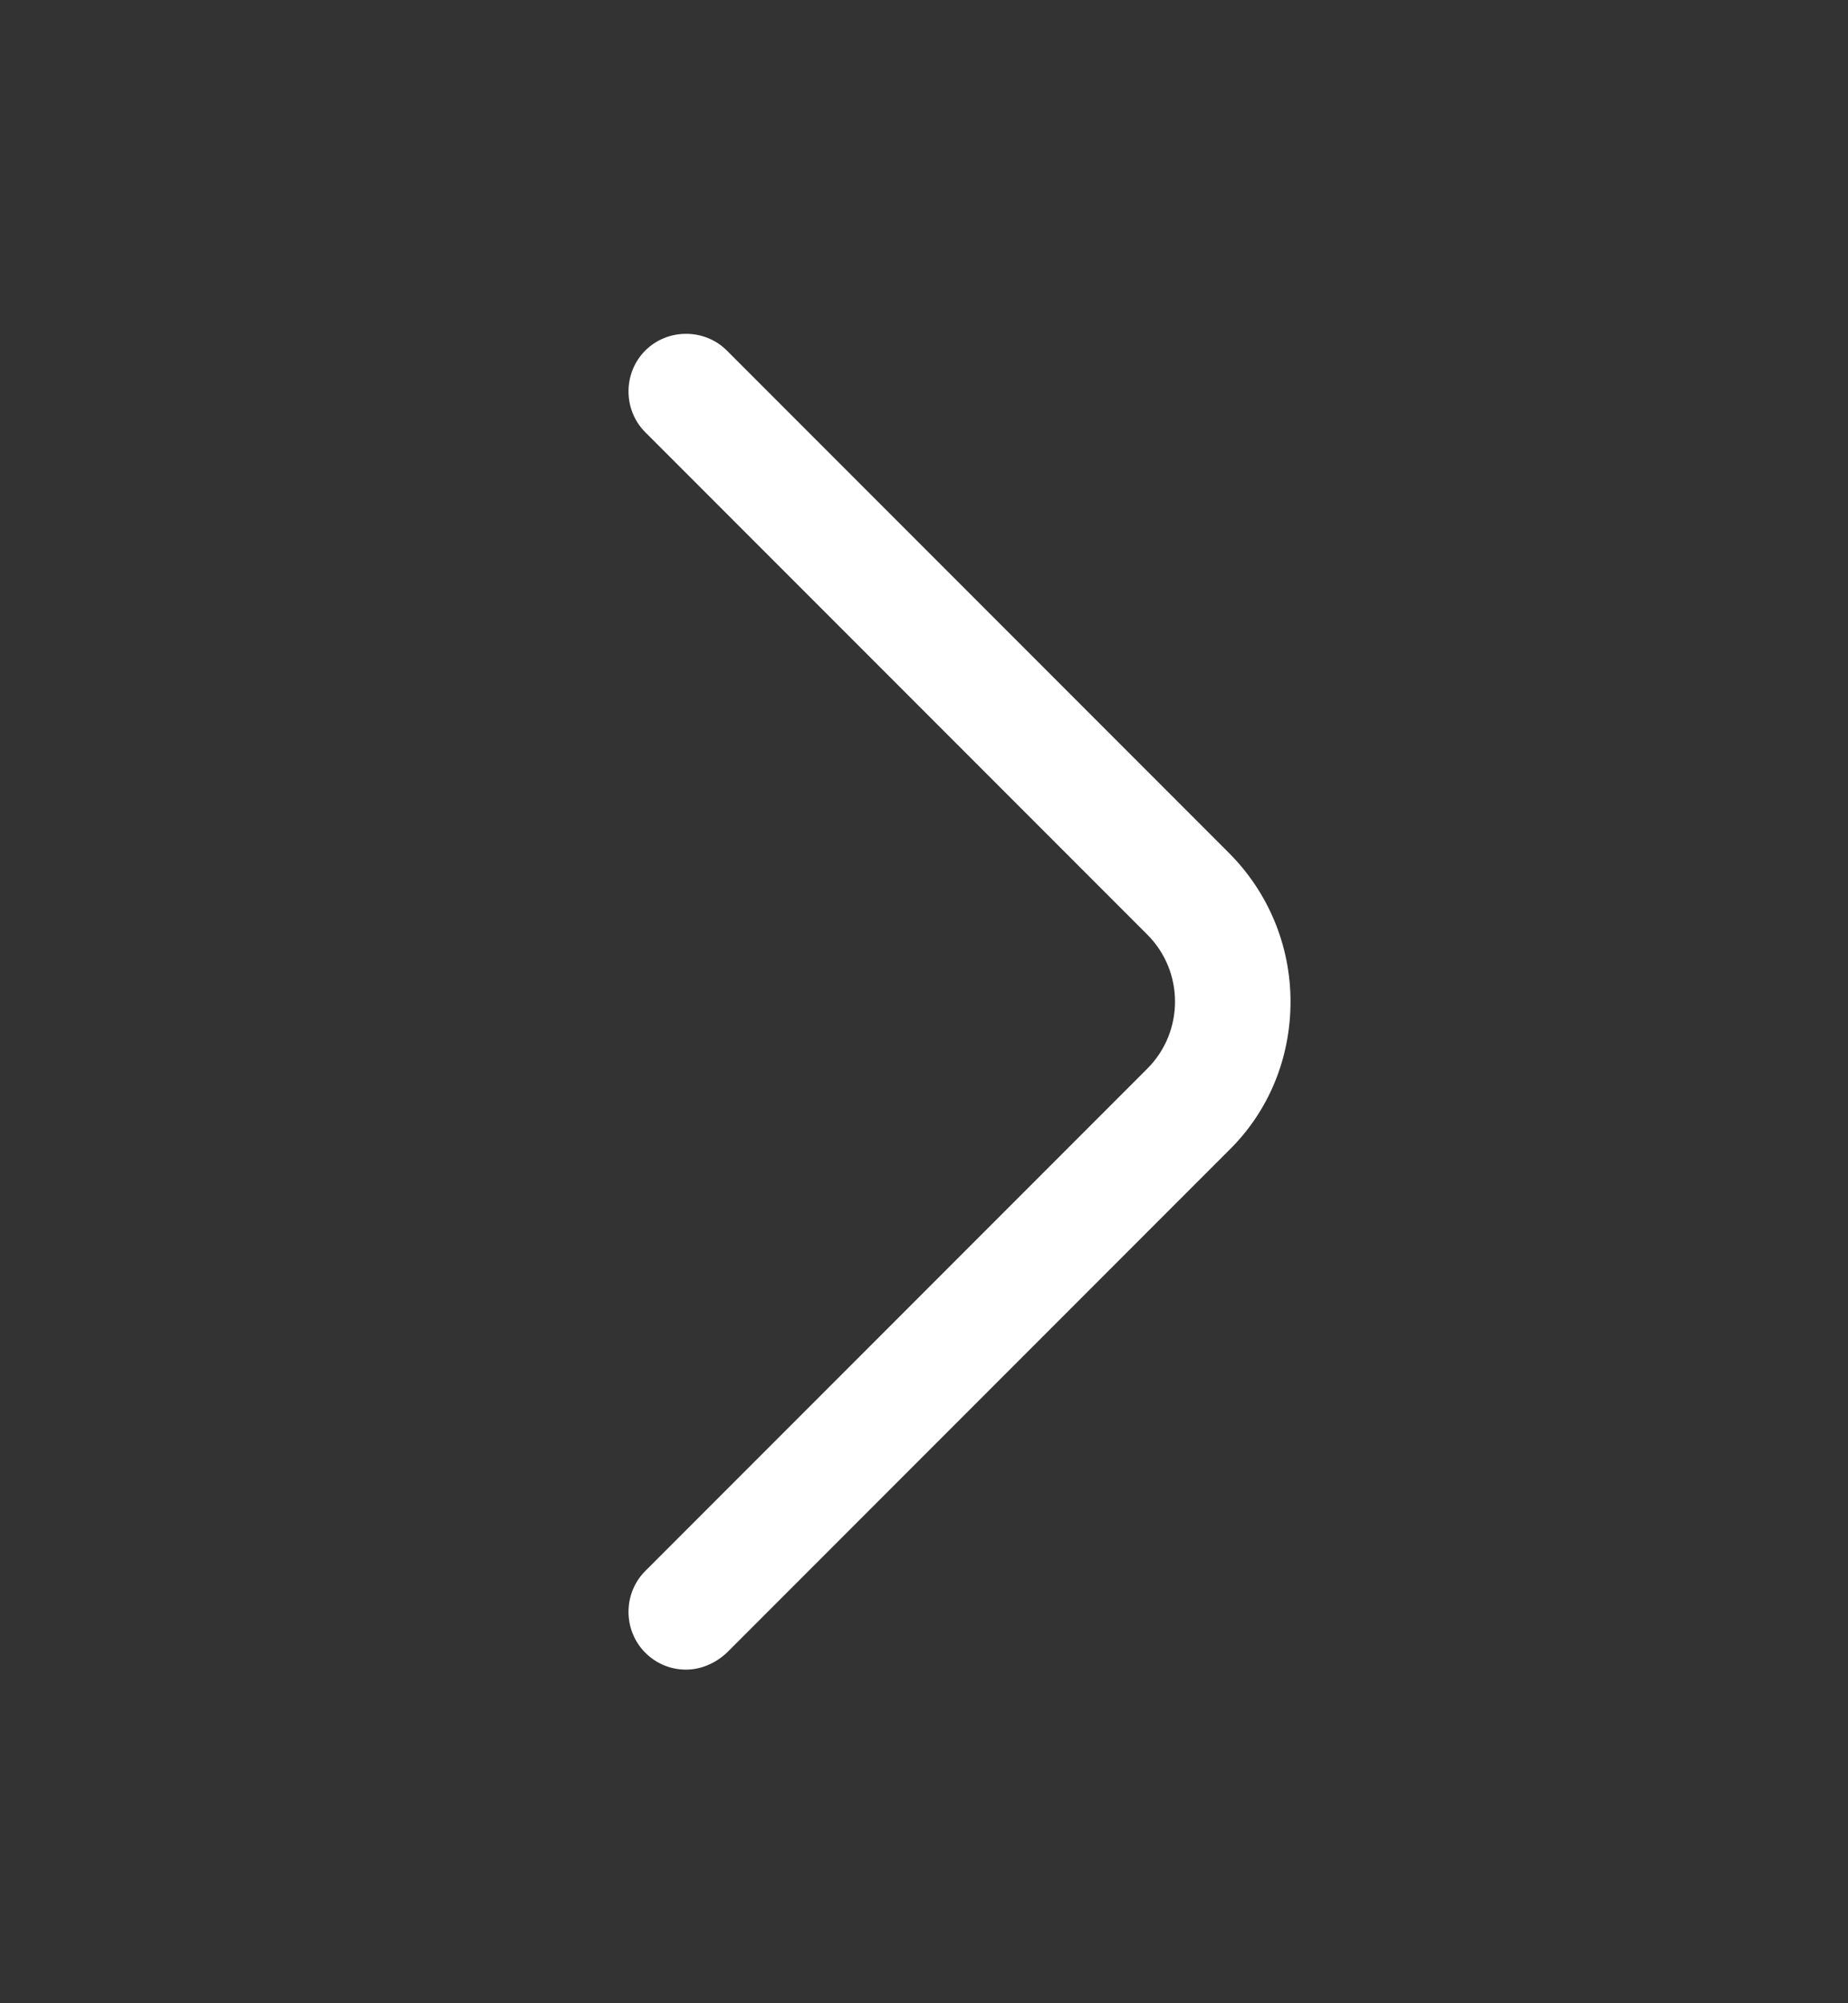 <svg width="12" height="13" viewBox="0 0 12 13" fill="none" xmlns="http://www.w3.org/2000/svg">
<rect x="0" y="0" width="12" height="13" fill="#333333" stroke="none"/>
<path d="M4.455 10.835C4.36 10.835 4.265 10.8 4.19 10.725C4.045 10.58 4.045 10.34 4.19 10.195L7.45 6.935C7.69 6.695 7.69 6.305 7.45 6.065L4.19 2.805C4.045 2.66 4.045 2.42 4.19 2.275C4.335 2.13 4.575 2.13 4.72 2.275L7.98 5.535C8.235 5.79 8.38 6.135 8.38 6.5C8.38 6.865 8.24 7.21 7.98 7.465L4.72 10.725C4.645 10.795 4.55 10.835 4.455 10.835Z" fill="white"/>
</svg>
